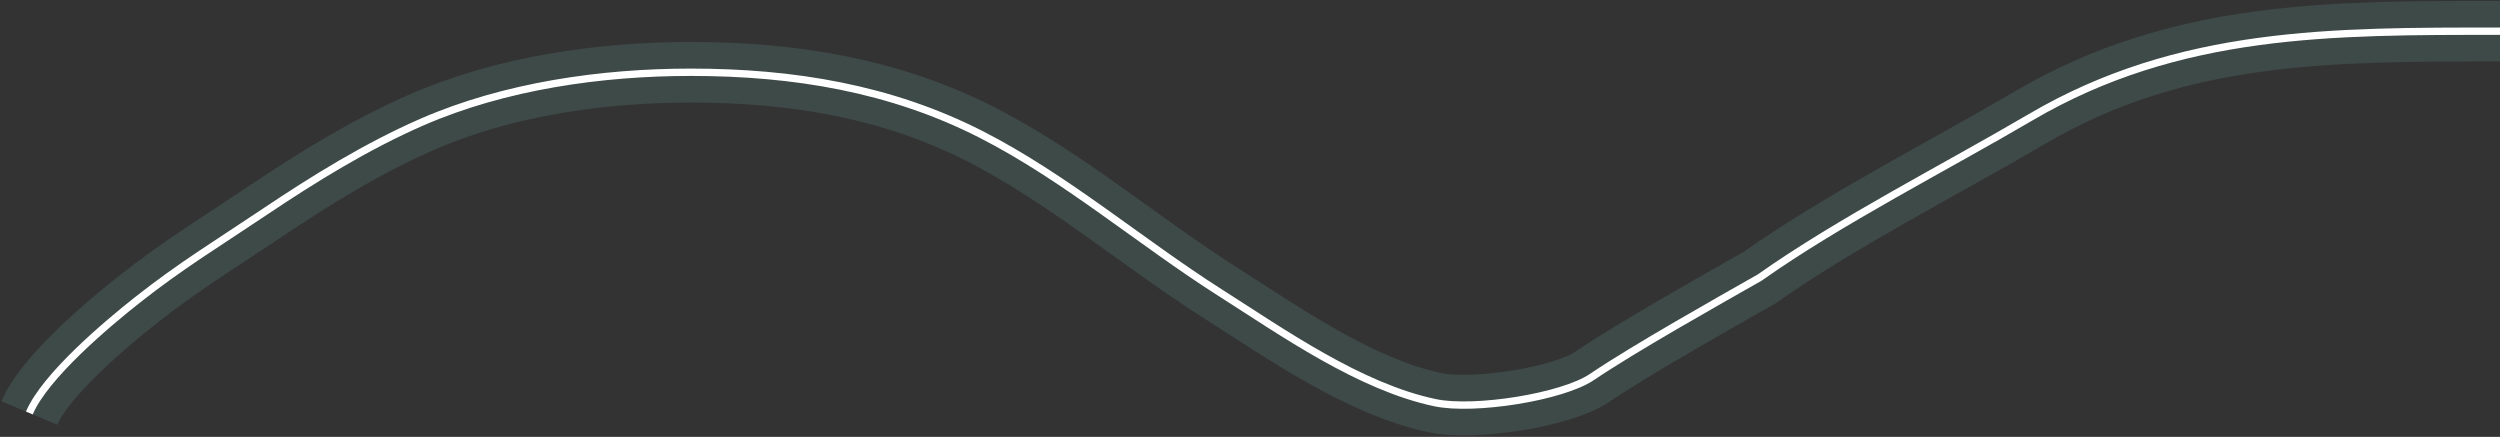 <svg width="1362" height="238" viewBox="0 0 1362 238" fill="none" xmlns="http://www.w3.org/2000/svg">
<rect x="0" y="0" width="1362" height="238" fill="#333333" stroke="none"/>
<path opacity="0.2" d="M16 225C24.473 204.871 58.54 176.276 74.743 163.495C98.761 144.548 118.829 132.452 144.217 115.409C171.07 97.382 199.967 79.567 229.832 66.532C275.055 46.792 327.9 39.366 376.364 39.366C432.283 39.366 485.35 48.163 534.49 73.219C580.278 96.566 621.416 131.879 664.621 159.364C698.692 181.039 740.805 210.769 781.884 219.395C803.295 223.891 851.179 216.251 867.205 205.43C890.927 189.412 936.115 164.054 958.708 151.194C1002.2 120.441 1060.14 90.979 1106.13 63.968C1187.05 16.444 1270.76 17 1362 17" stroke="#6DA89B" stroke-width="33"/>
<path d="M16 225C24.473 204.871 58.54 176.276 74.743 163.495C98.761 144.548 118.829 132.452 144.217 115.409C171.07 97.382 199.967 79.567 229.832 66.532C275.055 46.792 327.9 39.366 376.364 39.366C432.283 39.366 485.35 48.163 534.49 73.219C580.278 96.566 621.416 131.879 664.621 159.364C698.692 181.039 740.805 210.769 781.884 219.395C803.295 223.891 851.179 216.251 867.205 205.43C890.927 189.412 936.115 164.054 958.708 151.194C1002.2 120.441 1060.14 90.979 1106.13 63.968C1187.05 16.444 1270.76 17 1362 17" stroke="white" stroke-width="4"/>
</svg>
